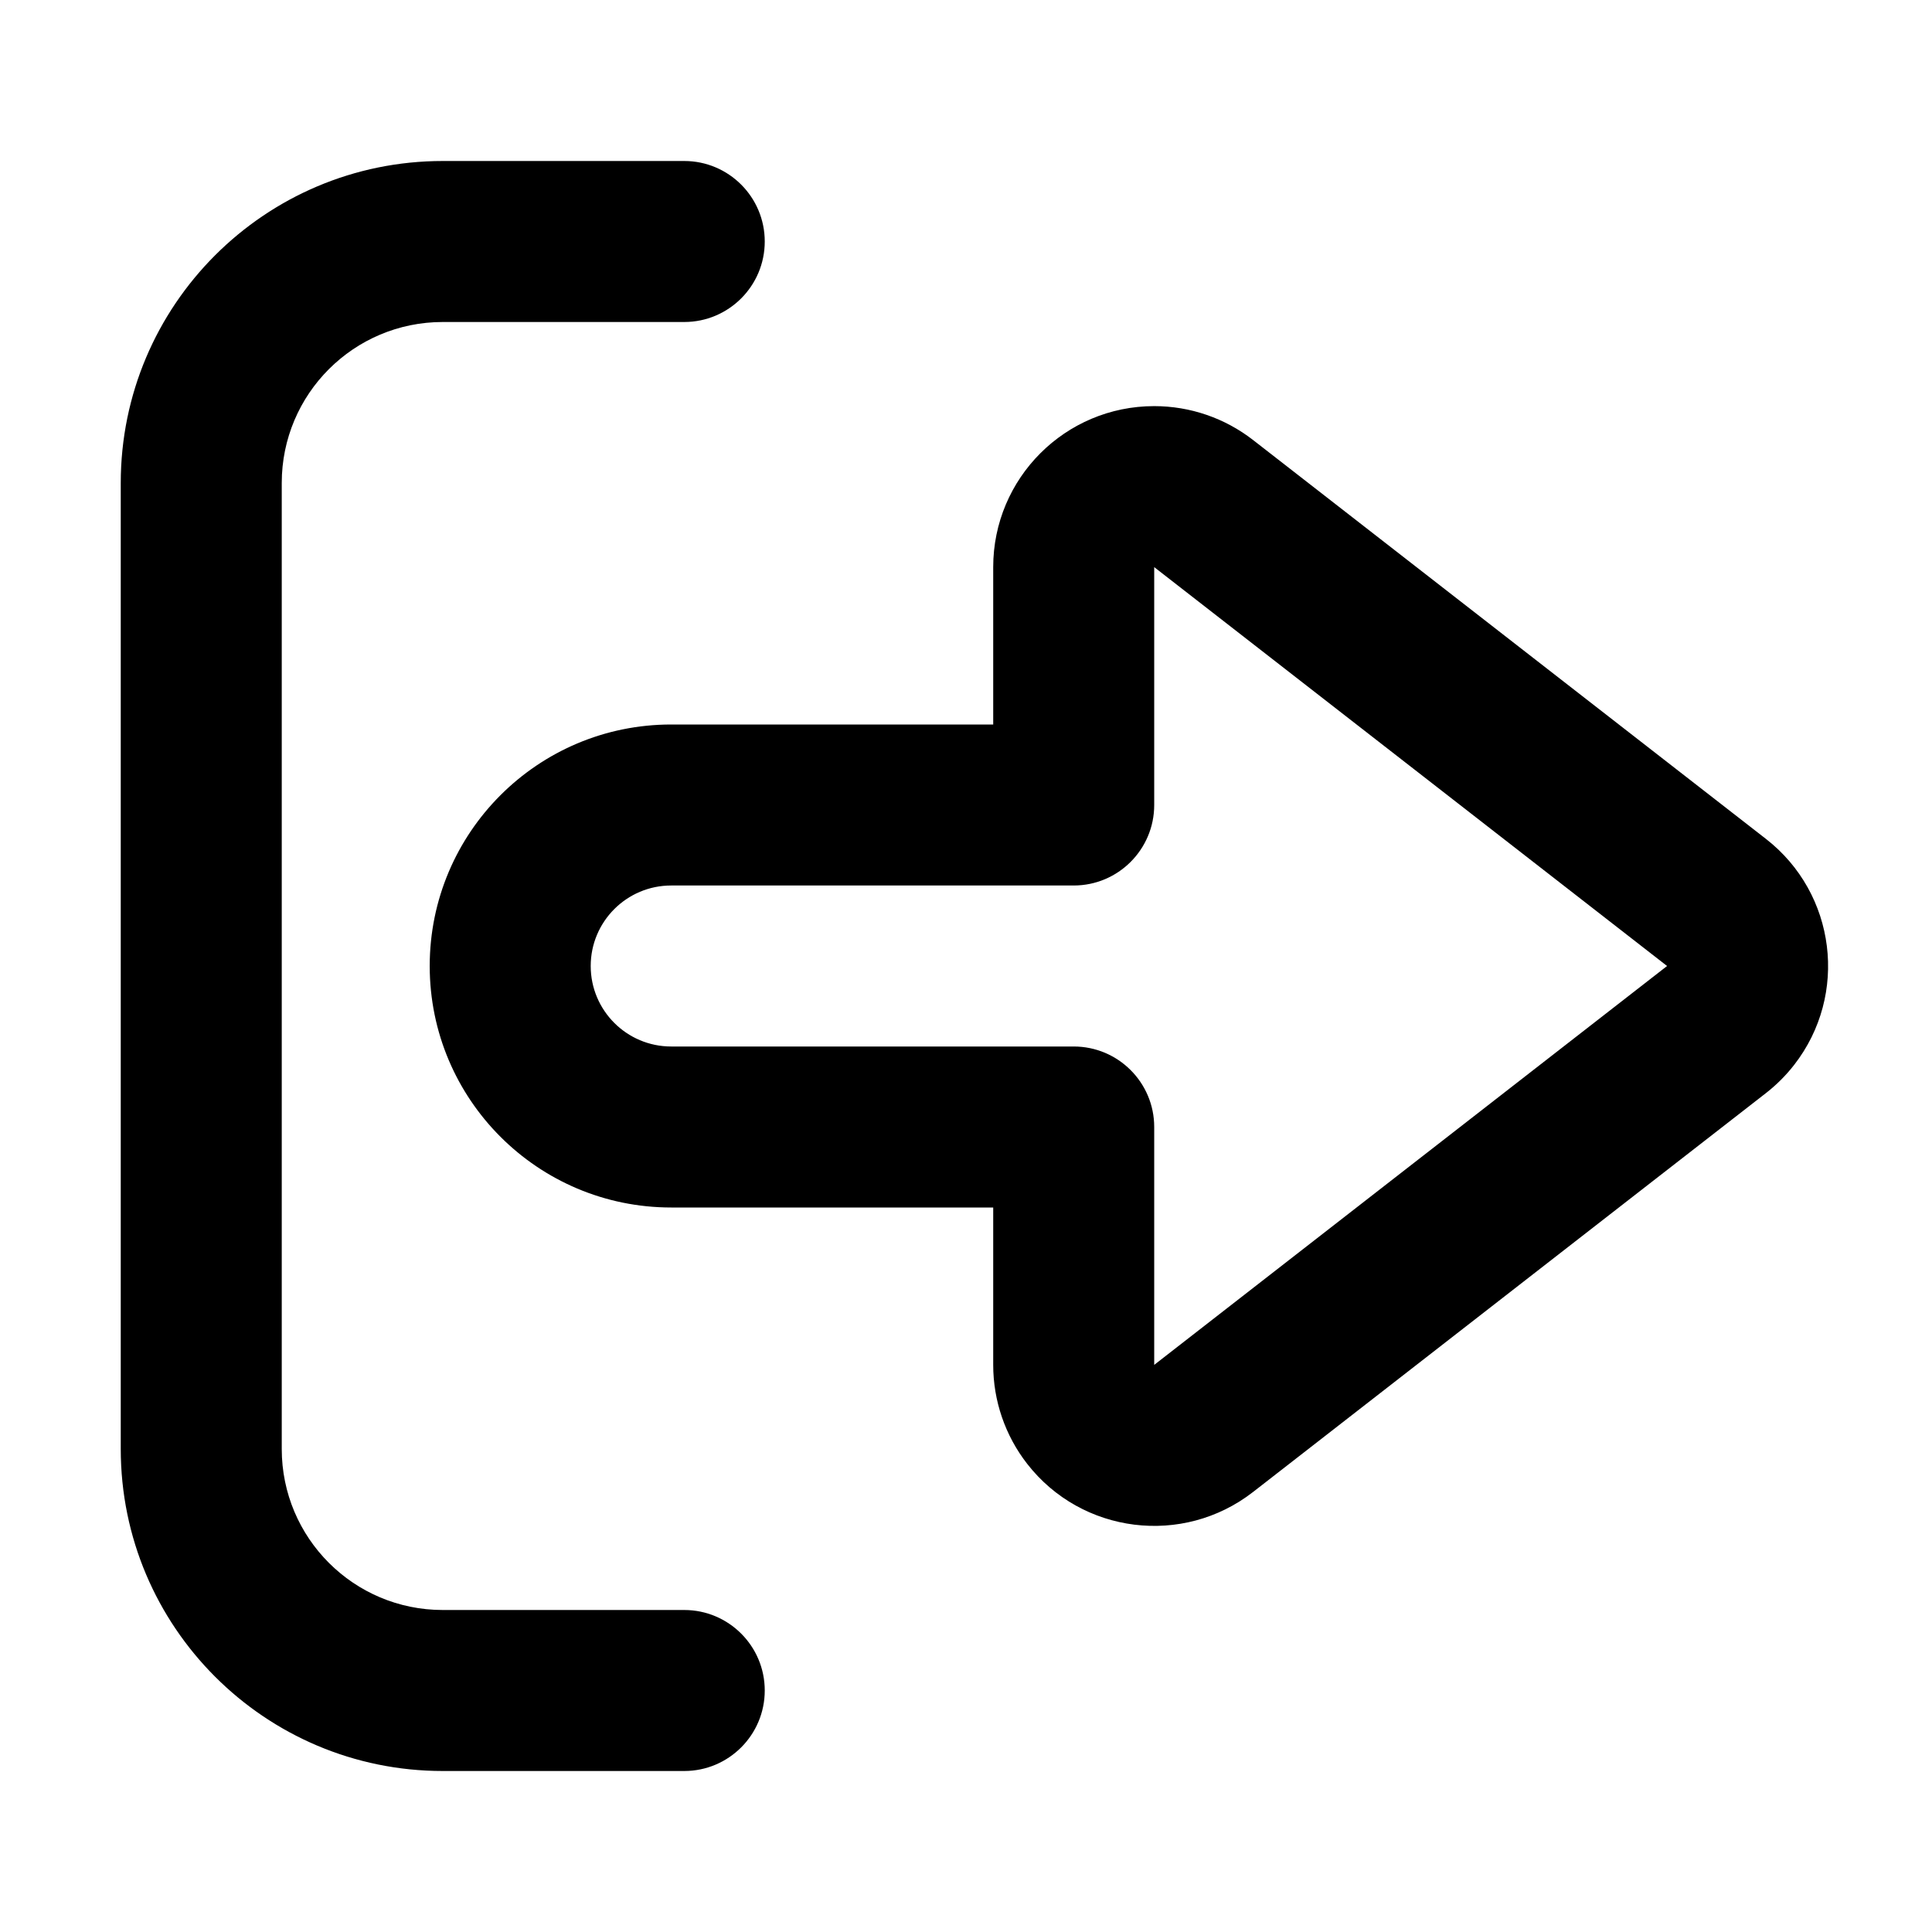 <?xml version="1.0" encoding="UTF-8"?>
<svg width="24px" height="24px" viewBox="0 0 24 24" version="1.1" xmlns="http://www.w3.org/2000/svg" xmlns:xlink="http://www.w3.org/1999/xlink">
    <!-- Generator: Sketch 44.1 (41455) - http://www.bohemiancoding.com/sketch -->
    <title>Bold/SVG/sing-out</title>
    <desc>Created with Sketch.</desc>
    <defs></defs>
    <g id="Bold-Outline" stroke="none" stroke-width="1" fill="none" fill-rule="evenodd">
        <g id="sing-out" fill-rule="nonzero" fill="#000000">
            <path d="M8.5,20 C9.052,20 9.5,20.448 9.5,21 C9.5,21.552 9.052,22 8.5,22 L5.5,22 C3.291,22 1.5,20.209 1.5,18 L1.5,6 C1.5,3.791 3.291,2 5.5,2 L8.5,2 C9.052,2 9.5,2.448 9.5,3 C9.5,3.552 9.052,4 8.5,4 L5.5,4 C4.395,4 3.5,4.895 3.5,6 L3.5,18 C3.5,19.105 4.395,20 5.5,20 L8.5,20 Z M12.338,7.045 C12.338,5.94 13.233,5.045 14.338,5.045 C14.783,5.045 15.215,5.193 15.566,5.466 L21.937,10.421 C22.809,11.099 22.966,12.356 22.288,13.228 C22.186,13.359 22.068,13.477 21.937,13.579 L15.566,18.534 C14.694,19.212 13.437,19.055 12.759,18.183 C12.486,17.832 12.338,17.4 12.338,16.955 L12.338,15 L8.338,15 C6.681,15 5.338,13.657 5.338,12 C5.338,10.343 6.681,9 8.338,9 L12.338,9 L12.338,7.045 Z M14.338,16.955 L20.709,12 L14.338,7.045 L14.338,10 C14.338,10.552 13.89,11 13.338,11 L8.338,11 C7.786,11 7.338,11.448 7.338,12 C7.338,12.552 7.786,13 8.338,13 L13.338,13 C13.89,13 14.338,13.448 14.338,14 L14.338,16.955 Z" id="shape"></path>
        </g>
    </g>
</svg>